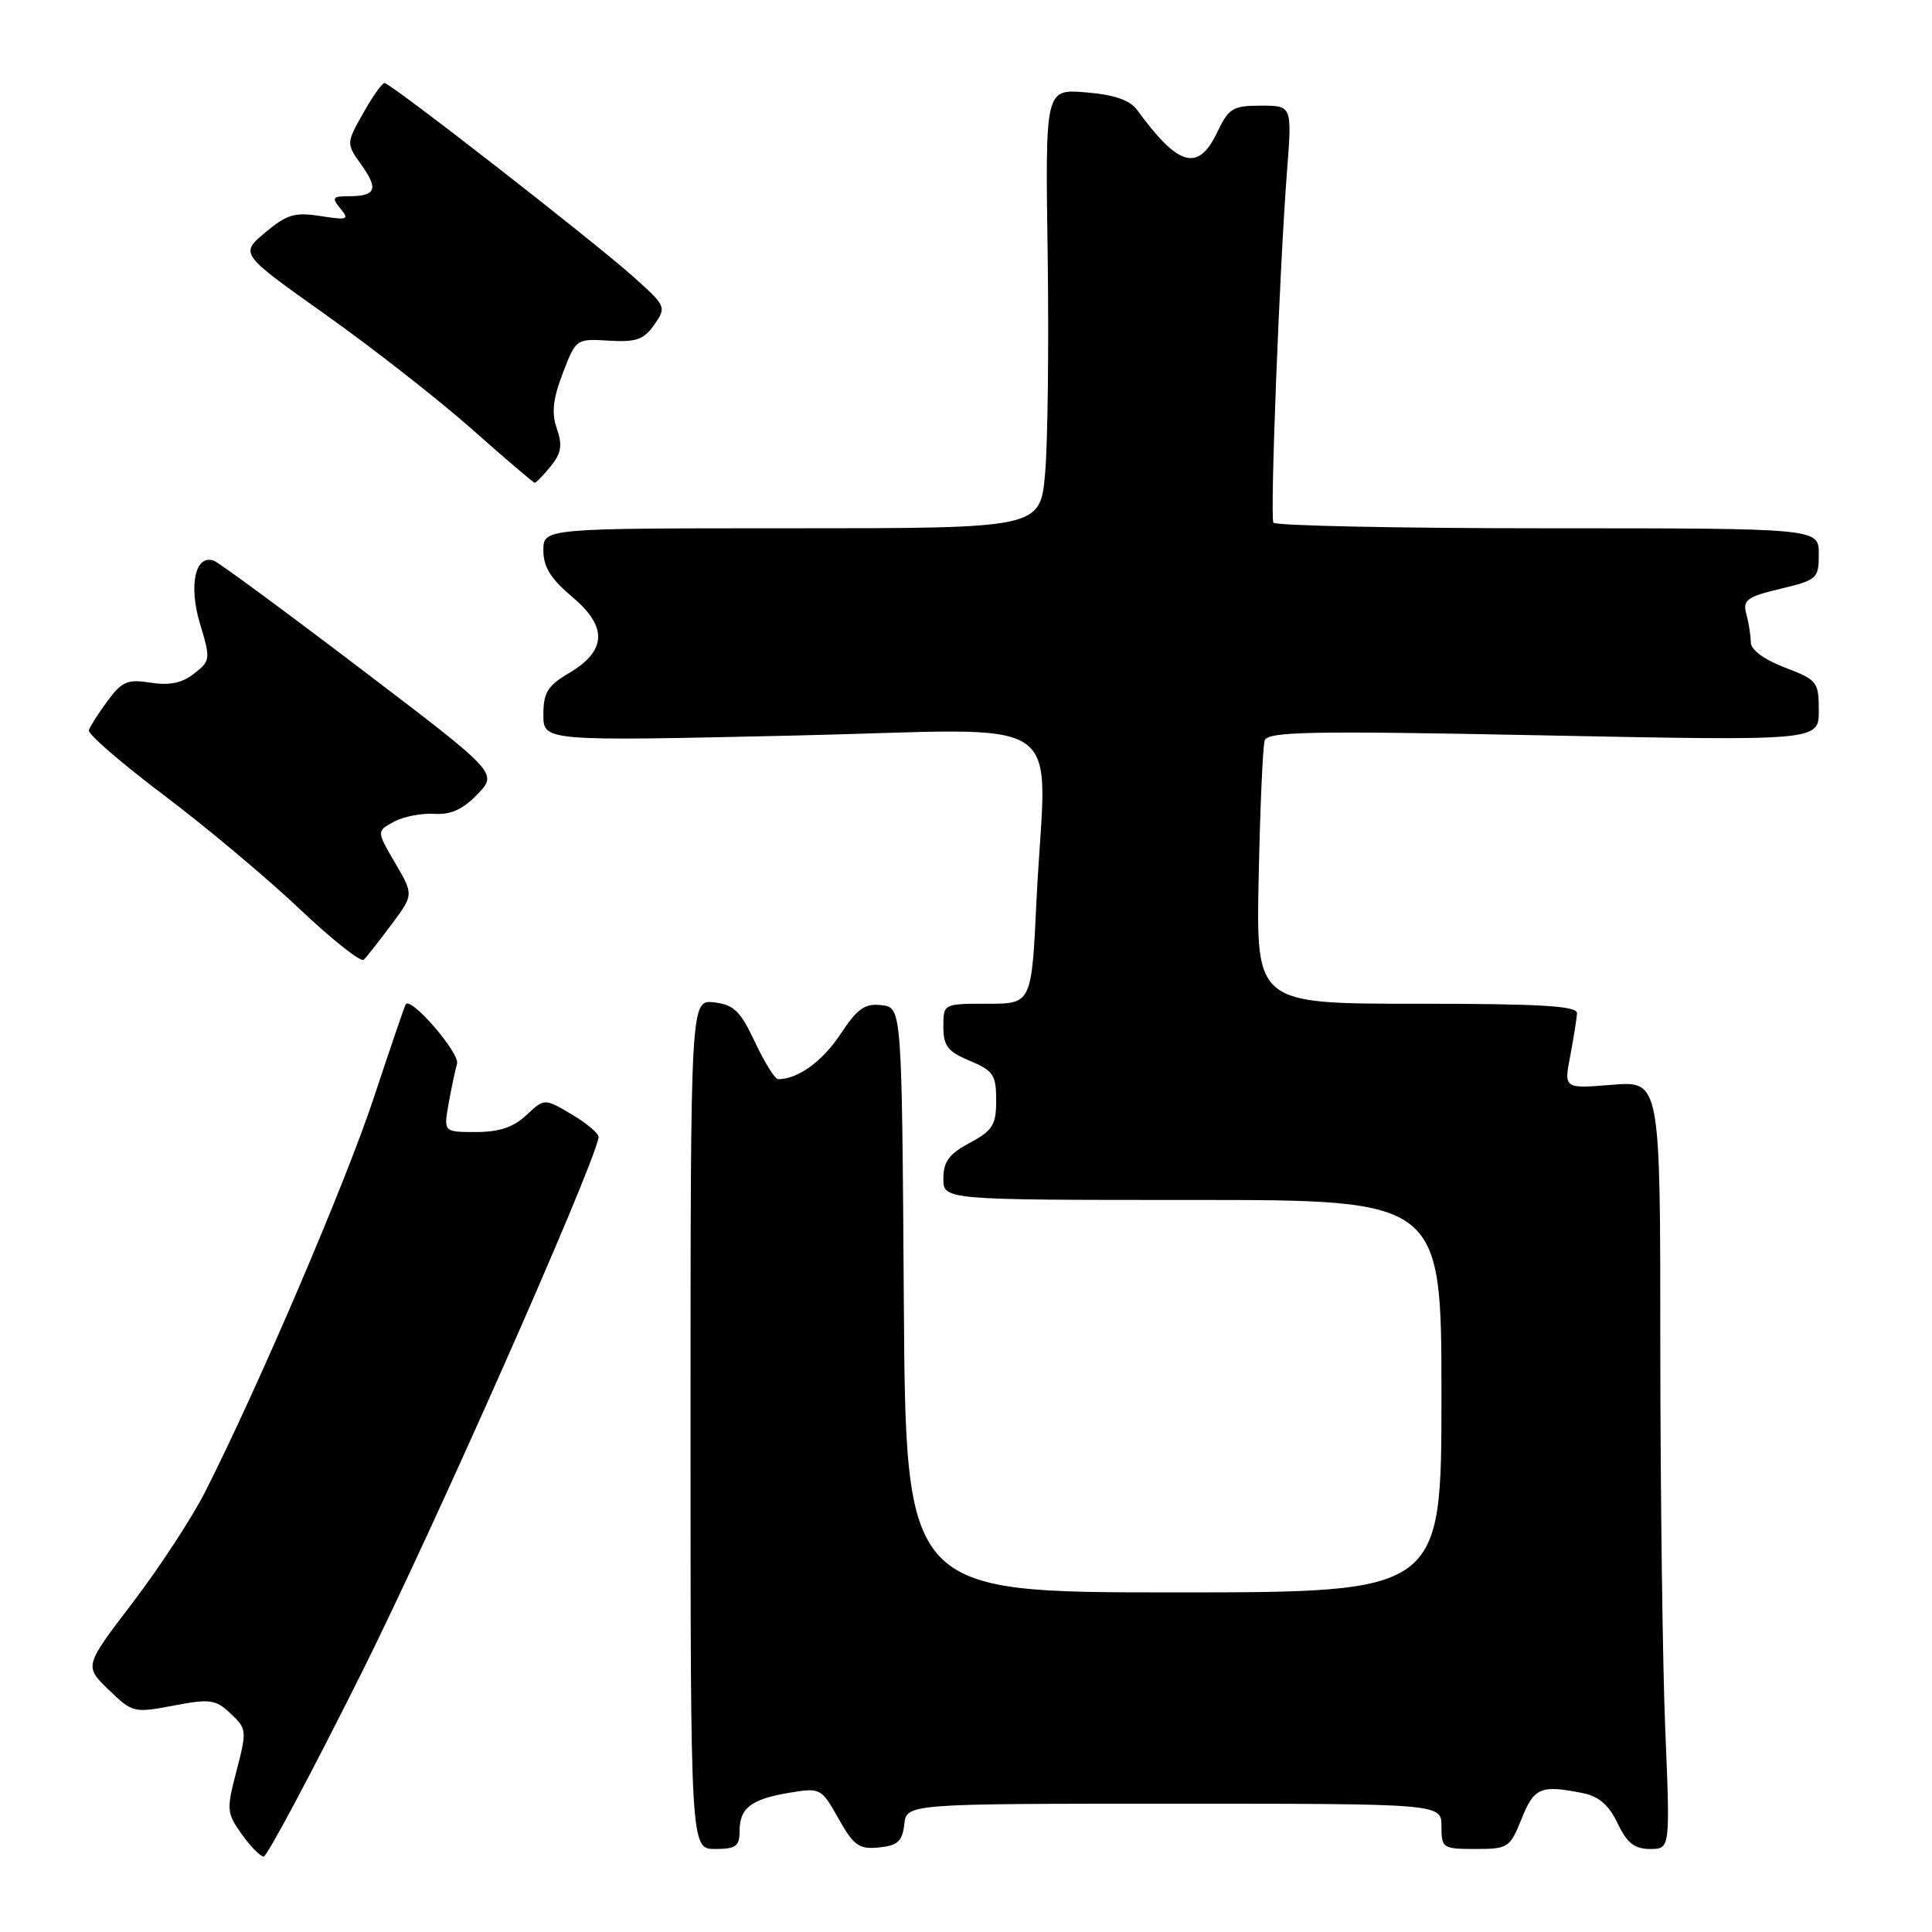 <?xml version="1.0" encoding="UTF-8" standalone="no"?>
<!DOCTYPE svg PUBLIC "-//W3C//DTD SVG 1.1//EN" "http://www.w3.org/Graphics/SVG/1.1/DTD/svg11.dtd" >
<svg xmlns="http://www.w3.org/2000/svg" xmlns:xlink="http://www.w3.org/1999/xlink" version="1.1" viewBox="0 0 256 256">
 <g >
 <path fill="currentColor"
d=" M 47.87 221.75 C 57.37 202.76 78.33 155.43 79.32 150.73 C 79.42 150.26 77.84 148.90 75.82 147.70 C 72.14 145.52 72.14 145.52 69.75 147.76 C 68.05 149.36 66.15 150.00 63.07 150.00 C 58.78 150.00 58.78 150.00 59.44 146.25 C 59.81 144.19 60.31 141.80 60.56 140.95 C 60.96 139.56 54.44 132.00 53.76 133.07 C 53.61 133.31 51.72 138.85 49.55 145.40 C 45.85 156.62 34.14 183.98 27.16 197.72 C 25.42 201.14 21.11 207.73 17.58 212.36 C 11.16 220.77 11.16 220.77 14.39 223.89 C 17.55 226.95 17.74 227.00 22.99 226.00 C 27.84 225.08 28.57 225.18 30.56 227.06 C 32.70 229.06 32.72 229.33 31.35 234.61 C 29.99 239.79 30.03 240.23 32.03 243.04 C 33.19 244.67 34.50 246.00 34.94 246.00 C 35.38 246.00 41.20 235.09 47.87 221.75 Z  M 98.00 242.62 C 98.00 239.56 99.53 238.39 104.65 237.54 C 108.71 236.87 108.84 236.94 111.11 240.98 C 113.12 244.56 113.82 245.06 116.46 244.80 C 118.94 244.55 119.56 244.00 119.82 241.75 C 120.13 239.00 120.13 239.00 155.57 239.00 C 191.00 239.00 191.00 239.00 191.00 242.00 C 191.00 244.89 191.17 245.00 195.51 245.00 C 199.83 245.00 200.08 244.84 201.62 241.00 C 203.28 236.85 204.15 236.48 209.74 237.60 C 211.85 238.02 213.19 239.18 214.34 241.60 C 215.59 244.21 216.58 245.00 218.64 245.00 C 221.31 245.00 221.31 245.00 220.66 229.25 C 220.30 220.59 220.01 197.69 220.00 178.37 C 220.00 143.23 220.00 143.23 213.61 143.74 C 207.22 144.26 207.22 144.26 208.07 139.88 C 208.53 137.47 208.93 134.94 208.96 134.25 C 208.99 133.29 204.10 133.00 187.72 133.00 C 166.44 133.00 166.44 133.00 166.78 116.25 C 166.97 107.04 167.33 98.87 167.58 98.11 C 167.98 96.93 173.75 96.82 204.52 97.44 C 241.00 98.17 241.00 98.17 241.00 94.17 C 241.00 90.35 240.80 90.09 236.50 88.45 C 233.75 87.40 231.99 86.10 231.99 85.11 C 231.98 84.23 231.72 82.54 231.40 81.37 C 230.90 79.50 231.45 79.09 235.91 78.02 C 240.79 76.85 241.00 76.66 241.00 73.40 C 241.00 70.00 241.00 70.00 205.06 70.00 C 185.29 70.00 168.94 69.66 168.73 69.25 C 168.27 68.37 169.55 35.46 170.53 22.75 C 171.21 14.00 171.21 14.00 167.09 14.00 C 163.36 14.00 162.81 14.34 161.30 17.50 C 158.77 22.81 156.17 22.10 150.69 14.59 C 149.71 13.26 147.69 12.56 143.90 12.24 C 138.50 11.79 138.50 11.79 138.82 33.65 C 138.99 45.67 138.84 58.76 138.48 62.75 C 137.83 70.00 137.83 70.00 104.91 70.00 C 72.00 70.00 72.00 70.00 72.00 72.94 C 72.00 75.13 72.99 76.71 75.83 79.10 C 80.55 83.06 80.40 86.24 75.36 89.21 C 72.56 90.87 72.00 91.78 72.00 94.70 C 72.00 98.21 72.00 98.21 105.00 97.47 C 142.82 96.63 138.57 93.75 137.34 119.34 C 136.69 133.00 136.69 133.00 130.84 133.00 C 125.00 133.00 125.00 133.00 125.00 136.05 C 125.00 138.59 125.58 139.35 128.50 140.56 C 131.62 141.87 132.00 142.44 132.00 145.79 C 132.00 149.06 131.55 149.79 128.50 151.43 C 125.76 152.90 125.00 153.93 125.00 156.16 C 125.00 159.00 125.00 159.00 158.00 159.00 C 191.00 159.00 191.00 159.00 191.00 185.00 C 191.00 211.00 191.00 211.00 155.51 211.00 C 120.02 211.00 120.02 211.00 119.76 172.25 C 119.50 133.50 119.50 133.50 116.80 133.19 C 114.59 132.93 113.61 133.63 111.36 137.04 C 108.97 140.65 105.71 143.00 103.11 143.00 C 102.69 143.00 101.31 140.79 100.04 138.09 C 98.11 133.97 97.25 133.13 94.62 132.82 C 91.50 132.46 91.50 132.46 91.50 188.73 C 91.50 245.00 91.50 245.00 94.75 245.00 C 97.51 245.00 98.00 244.64 98.00 242.62 Z  M 51.86 122.52 C 54.82 118.55 54.82 118.55 52.35 114.34 C 49.89 110.13 49.89 110.13 52.19 108.89 C 53.46 108.20 55.87 107.73 57.55 107.84 C 59.74 107.98 61.34 107.25 63.28 105.23 C 65.96 102.43 65.96 102.43 47.78 88.61 C 37.78 81.00 29.04 74.57 28.37 74.31 C 25.89 73.36 24.96 77.53 26.50 82.65 C 27.92 87.34 27.89 87.56 25.73 89.25 C 24.15 90.50 22.47 90.85 19.97 90.46 C 16.91 89.97 16.16 90.29 14.25 92.88 C 13.04 94.51 11.93 96.26 11.77 96.76 C 11.62 97.26 16.10 101.13 21.72 105.37 C 27.34 109.61 35.44 116.40 39.72 120.46 C 44.00 124.51 47.81 127.53 48.20 127.17 C 48.58 126.80 50.23 124.71 51.86 122.52 Z  M 72.97 61.79 C 74.37 60.06 74.55 59.00 73.79 56.81 C 73.06 54.74 73.26 52.89 74.57 49.46 C 76.31 44.90 76.35 44.87 80.68 45.14 C 84.29 45.36 85.31 45.00 86.69 43.03 C 88.33 40.70 88.27 40.56 83.93 36.68 C 78.53 31.85 51.75 11.00 50.95 11.00 C 50.63 11.00 49.36 12.80 48.12 15.00 C 45.87 19.01 45.87 19.01 47.90 21.87 C 50.19 25.07 49.80 26.00 46.21 26.00 C 44.06 26.00 43.92 26.20 45.10 27.63 C 46.32 29.10 46.07 29.19 42.48 28.63 C 39.07 28.09 38.02 28.40 35.14 30.81 C 31.78 33.63 31.78 33.63 43.14 41.69 C 49.39 46.13 58.10 52.94 62.50 56.84 C 66.90 60.74 70.65 63.94 70.84 63.96 C 71.03 63.98 71.98 63.01 72.97 61.79 Z "/>
</g>
</svg>